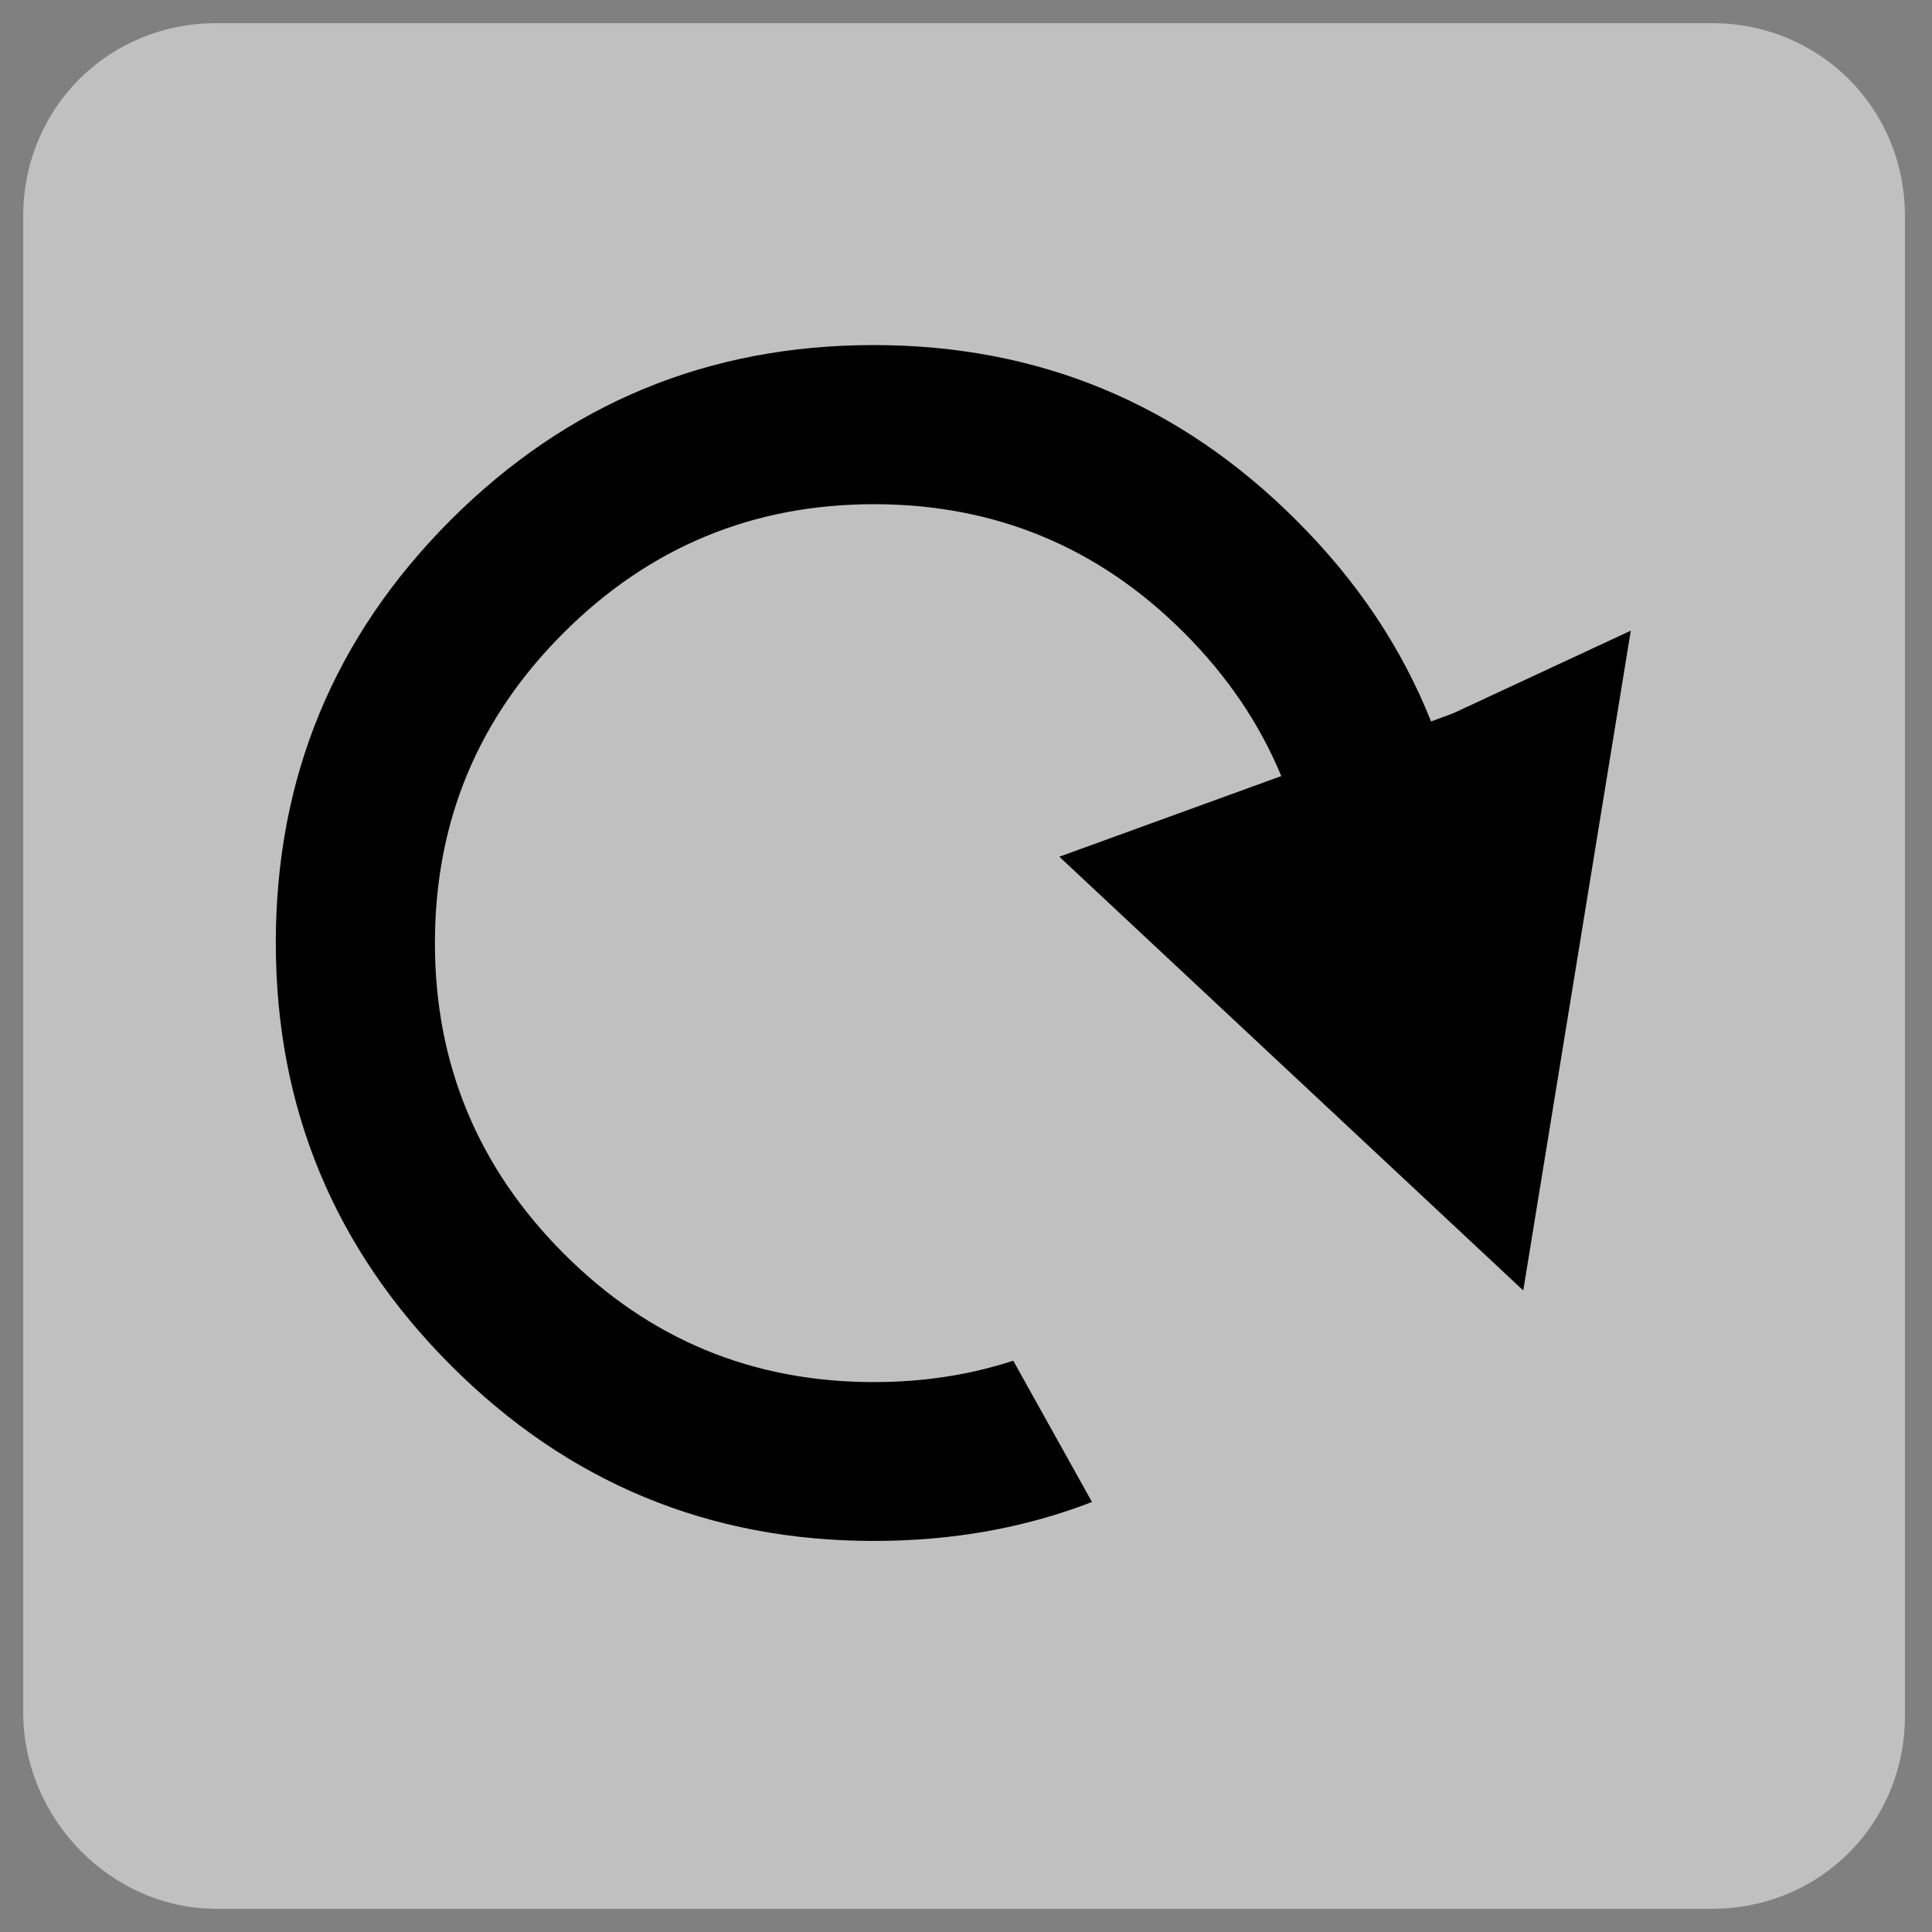 <?xml version="1.0" encoding="utf-8"?>
<!-- Generator: Adobe Illustrator 25.4.2, SVG Export Plug-In . SVG Version: 6.00 Build 0)  -->
<svg version="1.1" id="Capa_1" xmlns="http://www.w3.org/2000/svg" xmlns:xlink="http://www.w3.org/1999/xlink" x="0px" y="0px"
	 viewBox="0 0 50 50" style="enable-background:new 0 0 50 50;" xml:space="preserve">
<rect x="0" y="0" width="50" height="50" fill="#808080" stroke="none"/>
<style type="text/css">
	.st0{opacity:0.5;fill:#FFFFFF;enable-background:new    ;}
</style>
<g id="Capa_1_00000106855749326036549140000018308998415981303200_">
	<path class="st0" d="M5.6,49.4h38.7c2.8,0,5-2.2,5-5V5.6c0-2.8-2.2-5-5-5H5.6c-2.8,0-5,2.2-5,5v38.7C0.6,47.1,2.9,49.4,5.6,49.4z"
		/>
</g>
<g id="Capa_2_00000040546708832197930810000010517503183828918159_">
</g>
<g transform="matrix( 0.071, 0, 0, 0.071, 1125.75,531.1) ">
	<g transform="matrix( 1, 0, 0, 1, 0,0) ">
		<g>
			<g id="resetearr_0_Layer0_0_FILL">
				<path d="M-15325.9-7220.3l-8.1,3c-10.7-26.9-27-51.3-49.1-73.3c-42.6-42.6-93.9-63.9-154.1-63.9s-111.5,21.2-154.1,63.7
					l-0.1,0.1c-42.5,42.6-63.7,93.9-63.7,154.1c0,60.1,21.3,111.5,63.9,154.1c42.6,42.6,93.9,63.9,154.1,63.9
					c28.5,0,55-4.7,79.5-14.2l-28.7-51.5c-15.9,5.2-32.8,7.8-50.8,7.8c-44.2,0-81.9-15.6-113.1-46.9s-46.9-69-46.9-113.1
					c0-44.2,15.6-81.9,46.9-113.1c31.2-31.2,69-46.9,113.1-46.9s81.9,15.6,113.1,46.9c15.7,15.7,27.5,33.1,35.4,52.2l-80.9,29.4
					l169.1,158.1l39.2-240.5L-15325.9-7220.3z"/>
			</g>
		</g>
	</g>
</g>
</svg>
